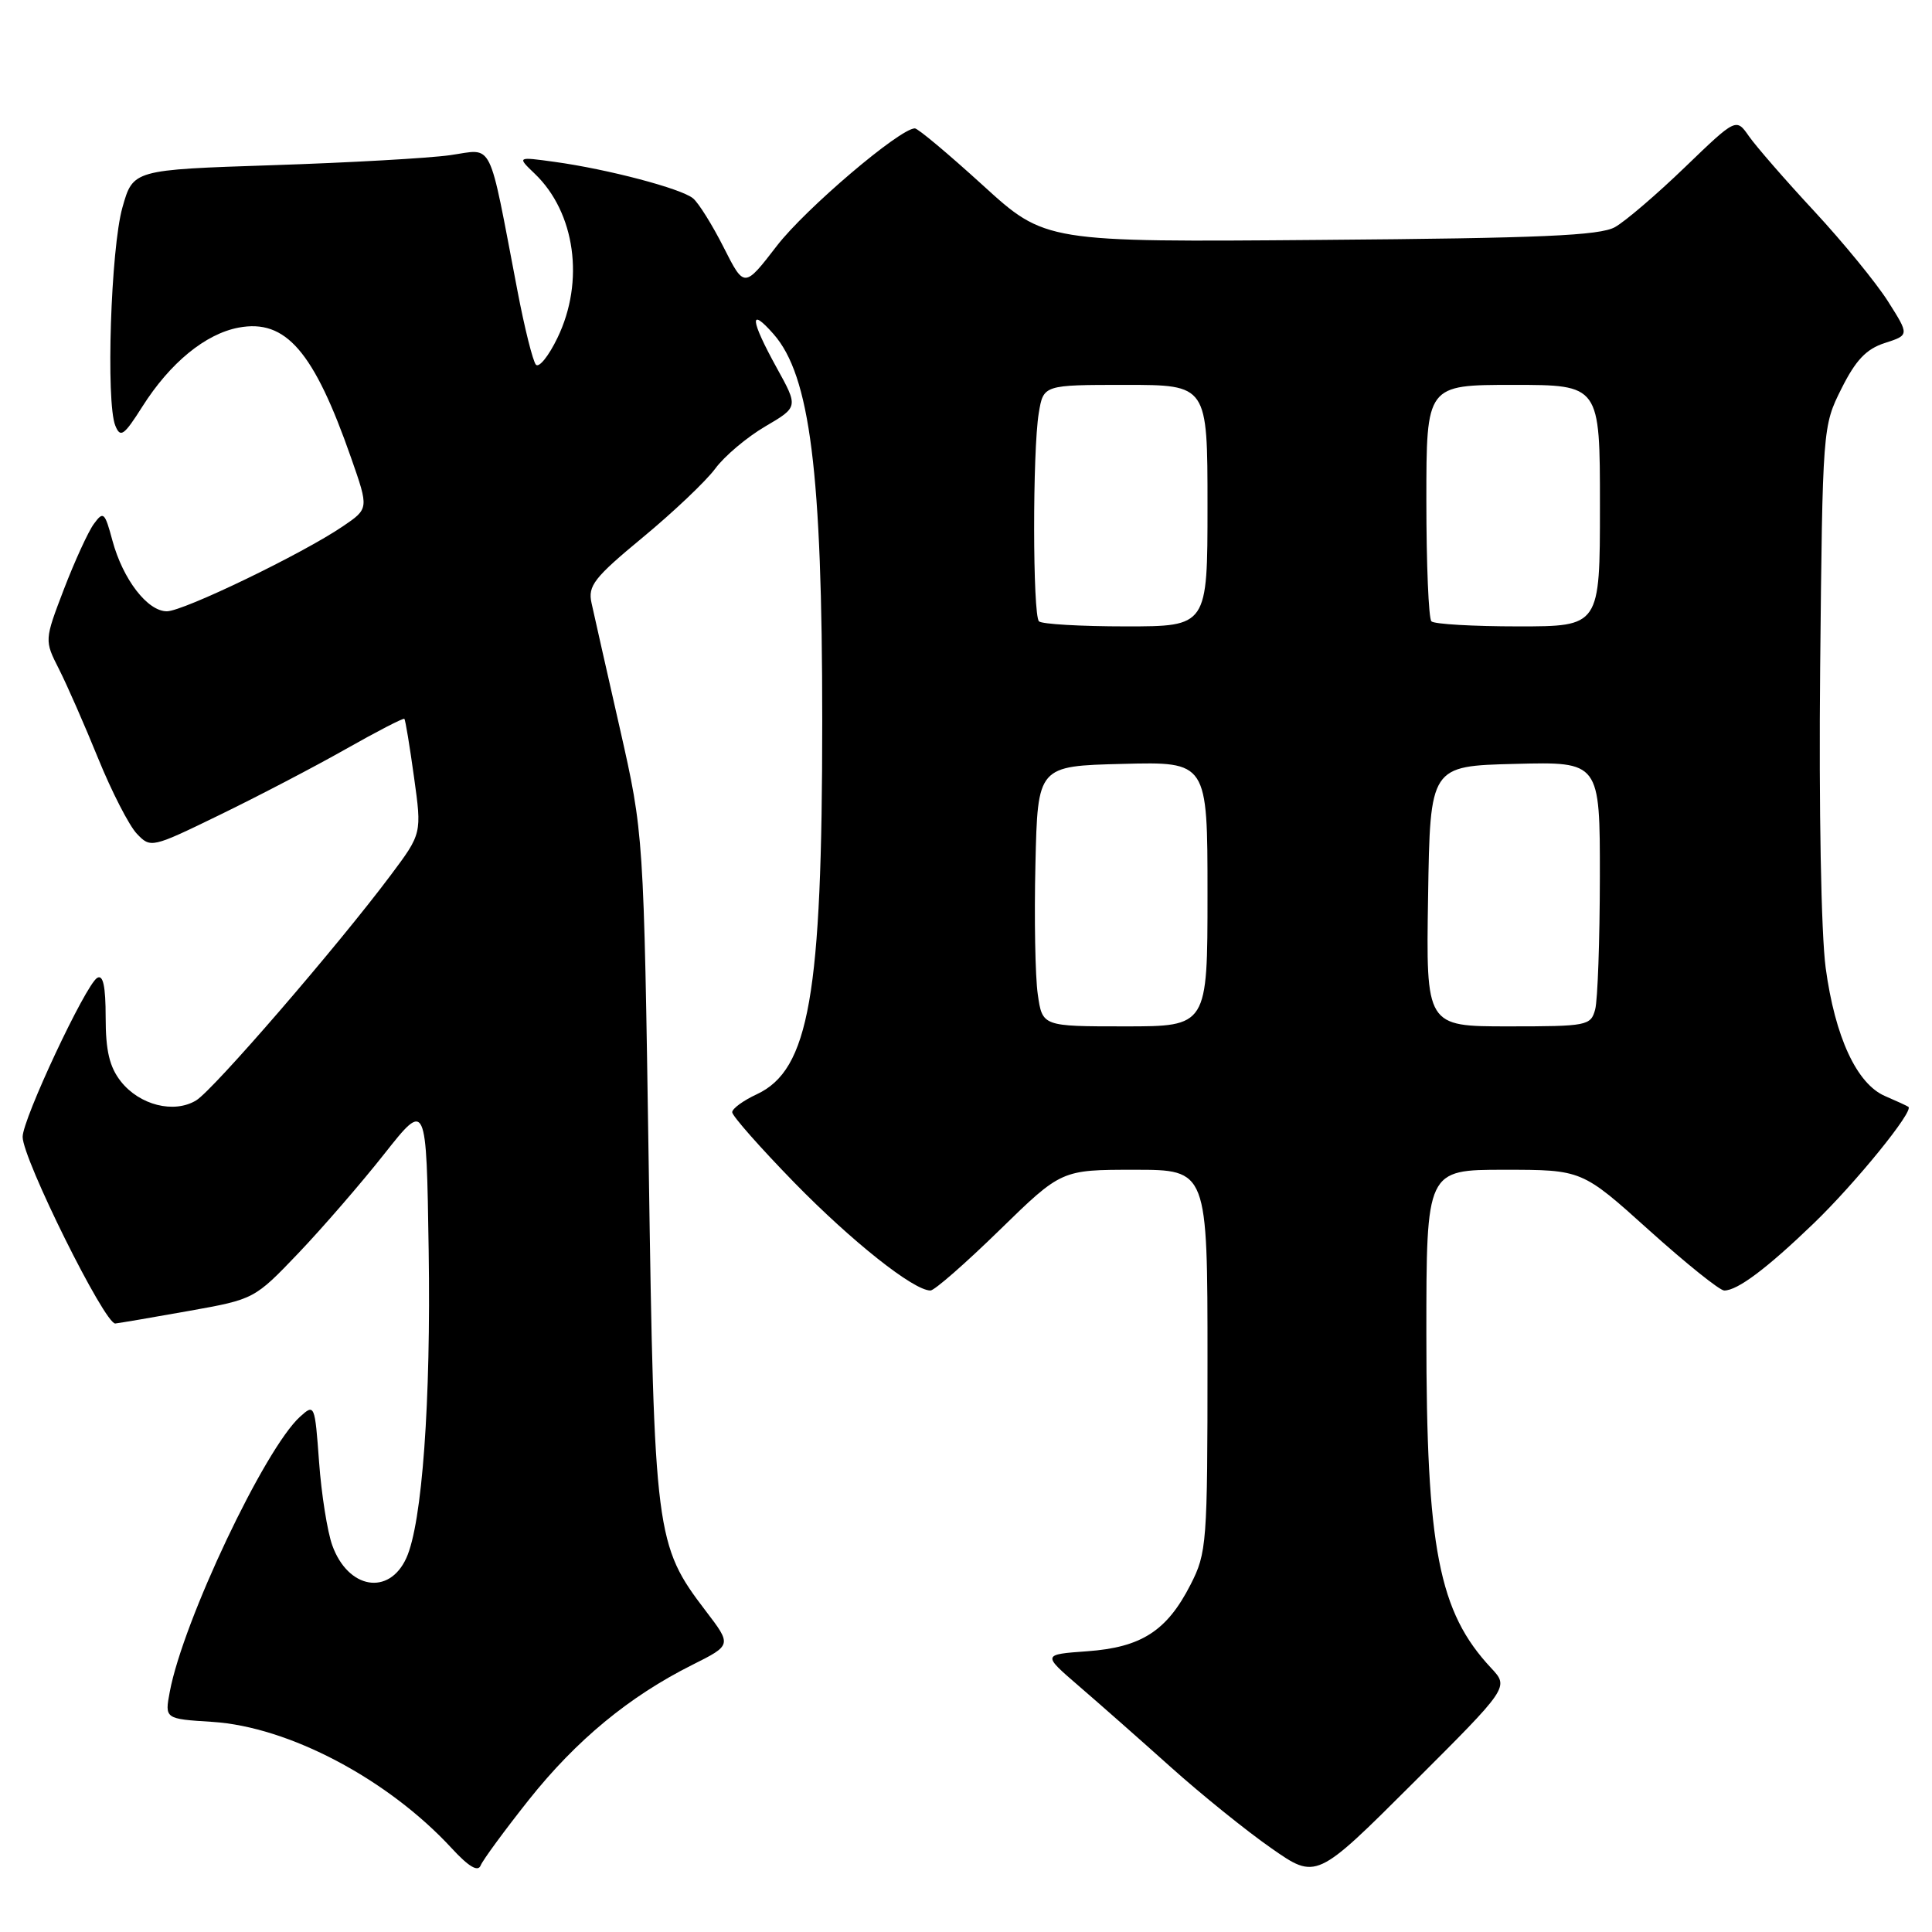 <?xml version="1.0" encoding="UTF-8" standalone="no"?>
<!DOCTYPE svg PUBLIC "-//W3C//DTD SVG 1.1//EN" "http://www.w3.org/Graphics/SVG/1.1/DTD/svg11.dtd" >
<svg xmlns="http://www.w3.org/2000/svg" xmlns:xlink="http://www.w3.org/1999/xlink" version="1.1" viewBox="0 0 256 256">
 <g >
 <path fill="currentColor"
d=" M 197.59 221.03 C 190.63 213.59 189.00 205.21 189.00 176.82 C 189.00 155.00 189.00 155.00 199.31 155.00 C 209.62 155.00 209.62 155.00 218.50 163.00 C 223.39 167.40 227.87 171.00 228.47 171.00 C 230.23 171.00 234.11 168.09 240.32 162.11 C 245.88 156.75 253.65 147.18 252.87 146.66 C 252.67 146.52 251.28 145.88 249.79 145.24 C 246.03 143.63 243.15 137.41 241.91 128.24 C 241.31 123.75 241.00 107.05 241.18 88.50 C 241.50 56.66 241.51 56.47 244.00 51.50 C 245.89 47.72 247.29 46.24 249.75 45.45 C 253.00 44.40 253.00 44.40 250.18 39.95 C 248.63 37.50 244.23 32.12 240.41 28.00 C 236.58 23.88 232.69 19.40 231.75 18.06 C 230.05 15.62 230.05 15.62 223.27 22.15 C 219.55 25.74 215.38 29.31 214.00 30.09 C 212.00 31.22 204.15 31.56 175.00 31.79 C 138.50 32.09 138.50 32.09 130.22 24.54 C 125.67 20.40 121.62 17.00 121.22 17.01 C 119.21 17.04 106.74 27.65 102.95 32.56 C 98.62 38.18 98.62 38.18 95.89 32.78 C 94.39 29.81 92.56 26.88 91.83 26.28 C 90.25 24.98 80.54 22.42 73.50 21.45 C 68.50 20.76 68.50 20.76 70.86 23.02 C 76.23 28.16 77.49 37.29 73.87 44.76 C 72.71 47.17 71.42 48.78 71.01 48.32 C 70.61 47.87 69.50 43.45 68.56 38.50 C 64.64 18.06 65.48 19.74 59.65 20.56 C 56.82 20.96 46.20 21.56 36.06 21.89 C 17.63 22.50 17.63 22.50 16.22 27.50 C 14.68 32.94 14.02 53.33 15.28 56.40 C 15.95 58.06 16.42 57.73 18.86 53.88 C 22.54 48.07 27.22 44.24 31.62 43.41 C 37.87 42.24 41.59 46.54 46.53 60.69 C 48.88 67.40 48.88 67.40 45.43 69.74 C 40.08 73.38 24.29 81.00 22.11 81.00 C 19.54 81.00 16.29 76.77 14.90 71.64 C 13.88 67.85 13.70 67.69 12.43 69.43 C 11.68 70.46 9.90 74.35 8.47 78.07 C 5.88 84.85 5.88 84.85 7.82 88.67 C 8.89 90.78 11.22 96.10 13.01 100.50 C 14.80 104.90 17.10 109.38 18.12 110.46 C 19.96 112.40 20.07 112.38 29.15 107.96 C 34.19 105.51 41.70 101.59 45.83 99.25 C 49.96 96.91 53.45 95.11 53.58 95.25 C 53.72 95.39 54.29 98.86 54.86 102.98 C 55.90 110.45 55.90 110.45 51.76 115.98 C 44.72 125.39 28.27 144.43 25.99 145.81 C 23.05 147.59 18.49 146.44 16.01 143.29 C 14.51 141.38 14.00 139.23 14.00 134.81 C 14.00 130.66 13.66 129.09 12.87 129.58 C 11.32 130.54 3.00 148.28 3.00 150.64 C 3.00 153.57 13.90 175.52 15.28 175.37 C 15.95 175.29 20.37 174.54 25.11 173.69 C 33.68 172.16 33.74 172.12 39.54 166.05 C 42.74 162.69 47.87 156.77 50.93 152.89 C 56.50 145.84 56.50 145.84 56.80 165.67 C 57.11 185.74 55.94 201.85 53.84 206.45 C 51.55 211.48 46.12 210.56 44.03 204.77 C 43.38 202.97 42.59 198.00 42.28 193.73 C 41.72 186.09 41.68 185.98 39.76 187.72 C 35.07 191.96 24.26 214.79 22.50 224.15 C 21.82 227.76 21.82 227.76 28.16 228.16 C 38.27 228.81 51.38 235.73 59.84 244.89 C 62.10 247.35 63.34 248.08 63.69 247.18 C 63.98 246.46 66.85 242.55 70.07 238.49 C 76.37 230.57 83.37 224.79 91.74 220.60 C 96.97 217.98 96.97 217.98 93.51 213.45 C 86.86 204.73 86.68 203.38 85.96 154.50 C 85.30 110.50 85.30 110.50 82.13 96.50 C 80.38 88.80 78.69 81.33 78.38 79.90 C 77.88 77.62 78.71 76.55 85.18 71.20 C 89.23 67.85 93.55 63.75 94.77 62.10 C 95.99 60.44 98.97 57.93 101.39 56.51 C 105.79 53.93 105.79 53.93 102.91 48.72 C 99.40 42.35 99.24 40.56 102.50 44.27 C 107.34 49.77 108.95 62.53 108.95 95.50 C 108.95 131.90 107.21 141.77 100.27 145.00 C 98.50 145.82 97.03 146.89 97.02 147.37 C 97.01 147.85 100.71 152.04 105.24 156.69 C 112.90 164.53 121.06 171.00 123.29 171.00 C 123.82 171.00 127.93 167.40 132.44 163.00 C 140.64 155.00 140.64 155.00 150.32 155.00 C 160.00 155.00 160.00 155.00 160.00 180.29 C 160.00 204.54 159.91 205.76 157.75 209.98 C 154.62 216.11 151.24 218.28 144.07 218.80 C 138.11 219.23 138.11 219.23 142.91 223.37 C 145.55 225.64 151.04 230.48 155.11 234.13 C 159.17 237.77 165.18 242.62 168.46 244.90 C 174.41 249.06 174.41 249.06 187.19 236.31 C 199.96 223.57 199.96 223.57 197.59 221.03 Z  M 137.51 131.75 C 137.17 129.41 137.03 121.65 137.20 114.50 C 137.50 101.50 137.50 101.50 148.75 101.22 C 160.00 100.93 160.00 100.93 160.00 118.47 C 160.00 136.00 160.00 136.00 149.06 136.00 C 138.12 136.00 138.12 136.00 137.51 131.75 Z  M 189.23 118.75 C 189.50 101.50 189.50 101.50 200.75 101.22 C 212.00 100.93 212.00 100.93 211.99 116.22 C 211.98 124.62 211.70 132.51 211.37 133.75 C 210.79 135.91 210.33 136.00 199.86 136.00 C 188.95 136.00 188.95 136.00 189.23 118.75 Z  M 137.67 82.33 C 136.83 81.50 136.81 59.79 137.64 54.75 C 138.26 51.00 138.26 51.00 149.13 51.00 C 160.00 51.00 160.00 51.00 160.00 67.00 C 160.00 83.00 160.00 83.00 149.17 83.00 C 143.21 83.00 138.03 82.70 137.67 82.33 Z  M 189.67 82.33 C 189.30 81.97 189.00 74.77 189.00 66.33 C 189.00 51.00 189.00 51.00 200.50 51.00 C 212.00 51.00 212.00 51.00 212.00 67.00 C 212.00 83.00 212.00 83.00 201.17 83.00 C 195.21 83.00 190.03 82.70 189.67 82.33 Z "/>
</g>
</svg>